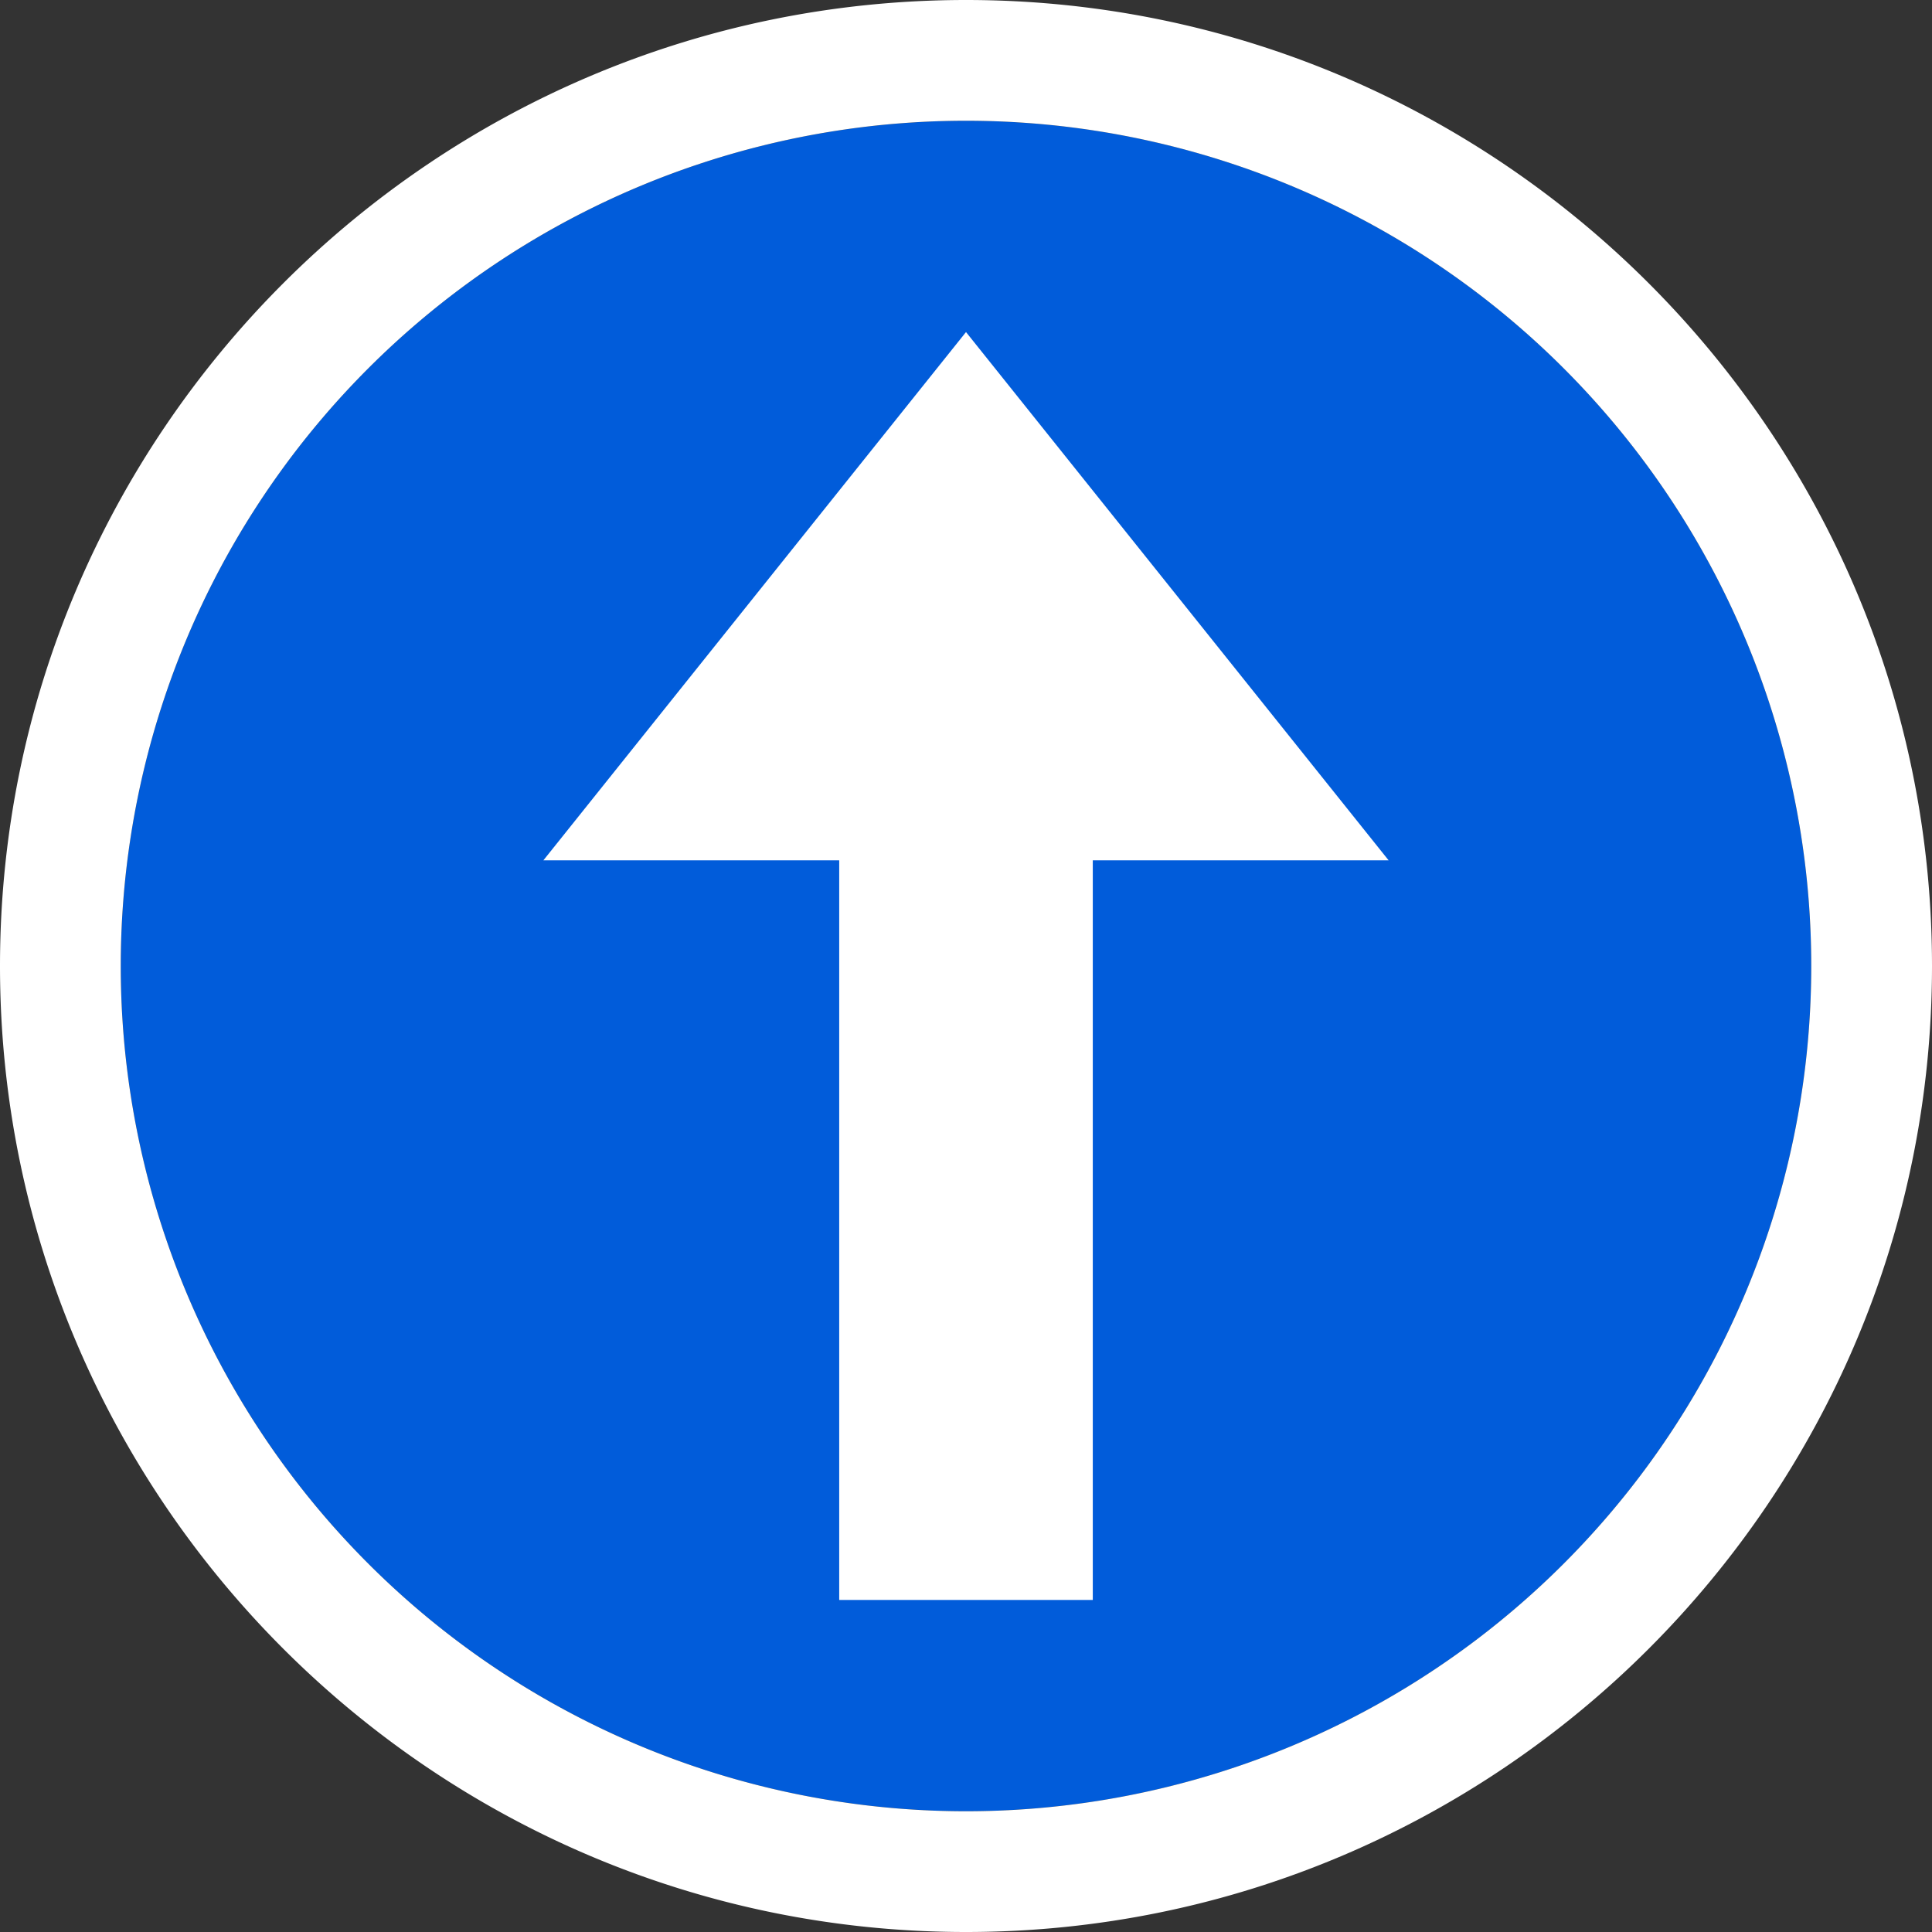 <svg xmlns="http://www.w3.org/2000/svg" viewBox="0 0 16 16" height="1em" width="1em">
  <rect x="0" y="0" width="16" height="16" fill="#333333" stroke="none"/>
  <circle fill="#015CDA" cx="8" cy="8" r="7"/>
  <path fill="#FFF" d="M8 1a7 7 0 110 14A7 7 0 018 1m0-1C3.589 0 0 3.589 0 8s3.589 8 8 8 8-3.589 8-8-3.589-8-8-8z"/>
  <path fill="#FFF" d="M8 2.75L4.5 7.125h2.45v6.125h2.1V7.125h2.45L8 2.75z"/>
</svg>
